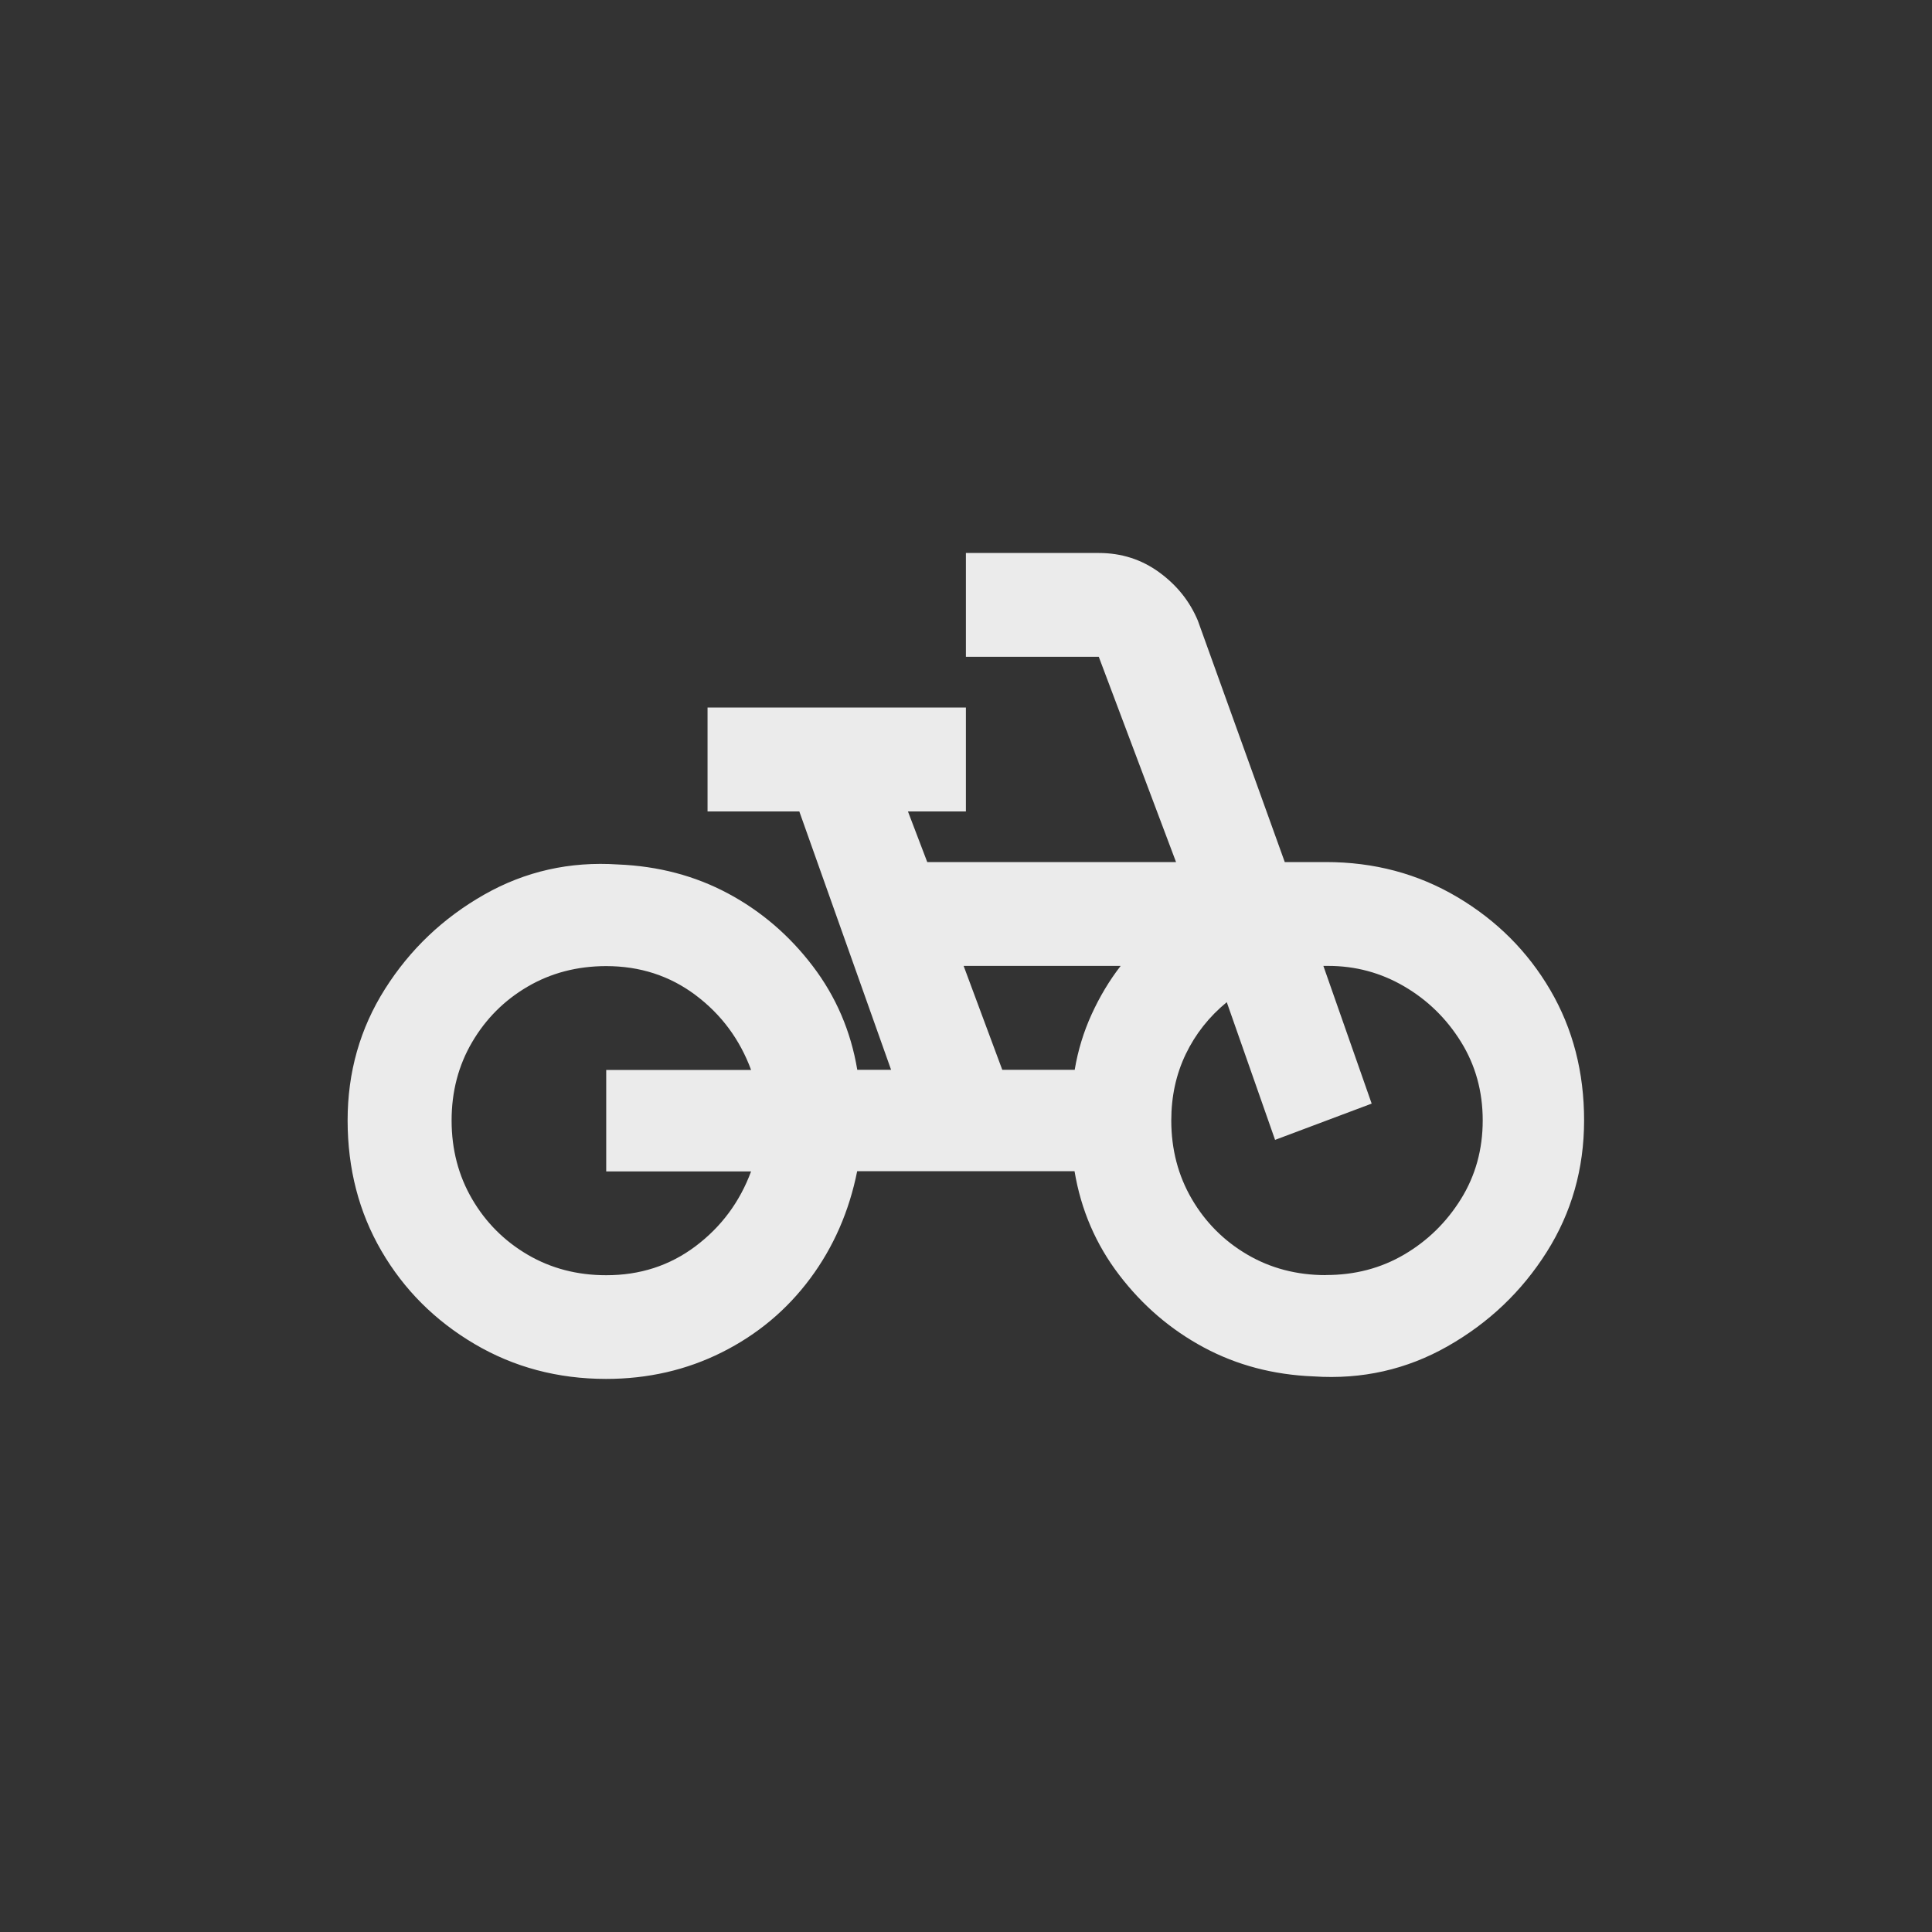 <!-- Generated by IcoMoon.io -->
<svg version="1.1" xmlns="http://www.w3.org/2000/svg" width="40" height="40" viewBox="0 0 40 40">
<rect x="0" y="0" width="40" height="40" fill="#333333" stroke="none"/>
<title>mt-pedal_bike</title>
<path fill="#ebebeb" d="M26.6 17.849l-1.8-5q-0.251-0.6-0.8-1t-1.251-0.4h-2.751v2.149h2.751l1.6 4.251h-5.151l-0.4-1.049h1.2v-2.151h-5.349v2.151h1.9l1.9 5.349h-0.7q-0.2-1.2-0.925-2.151t-1.751-1.5-2.275-0.6q-1.5-0.1-2.775 0.625t-2.051 1.951-0.775 2.725 0.7 2.7 1.925 1.925 2.725 0.725q1.3 0 2.4-0.551t1.825-1.525 0.975-2.225h4.5q0.2 1.2 0.925 2.149t1.751 1.5 2.275 0.6q1.5 0.1 2.775-0.625t2.049-1.949 0.775-2.725-0.7-2.7-1.925-1.925-2.725-0.725h-0.851zM15.551 24.251q-0.351 0.949-1.151 1.551t-1.851 0.6q-0.9 0-1.625-0.425t-1.149-1.151-0.425-1.625 0.425-1.625 1.149-1.149 1.625-0.425q1.051 0 1.851 0.6t1.151 1.551h-3v2.1h3zM22.251 22.149h-1.5l-0.8-2.151h3.251q-0.349 0.451-0.6 1t-0.351 1.149zM27.449 26.4q-0.9 0-1.625-0.425t-1.149-1.151-0.425-1.625q0-0.751 0.3-1.375t0.849-1.075l1 2.851 2-0.751-1-2.851h0.1q0.849 0 1.575 0.425t1.175 1.149 0.449 1.625-0.449 1.625-1.175 1.151-1.625 0.425z"></path>
</svg>
